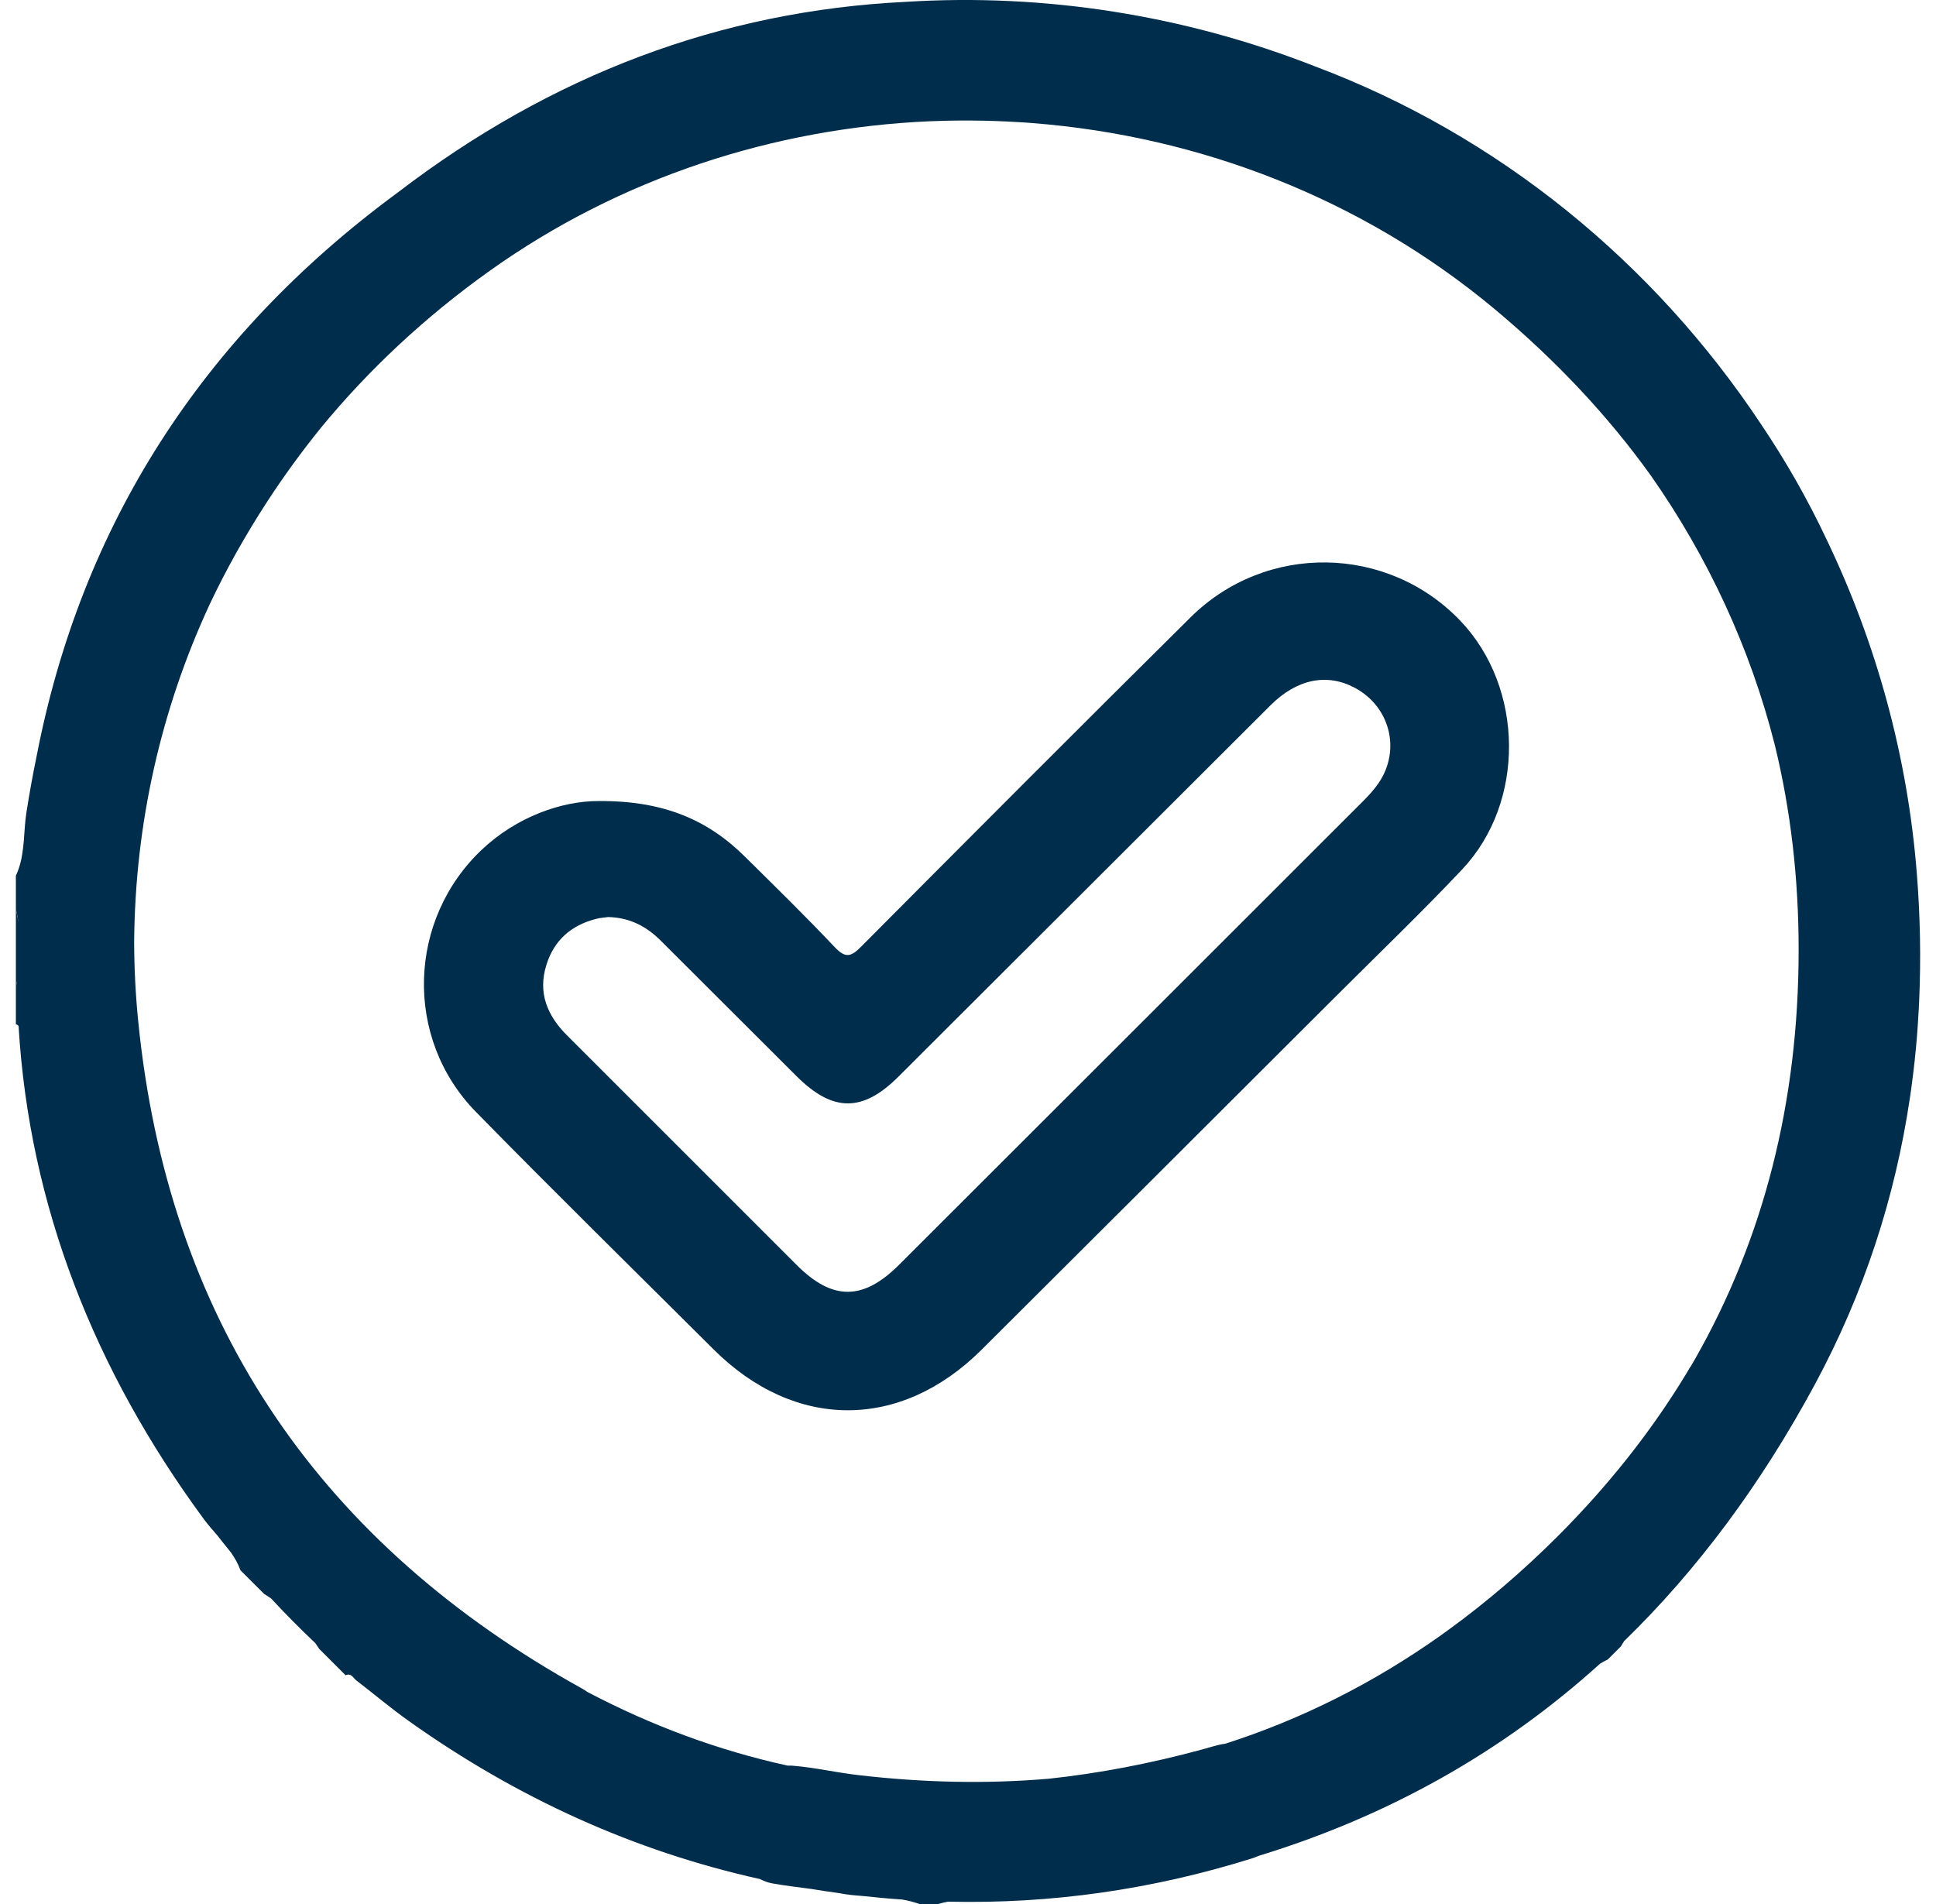 <svg width="61" height="60" viewBox="0 0 61 60" fill="none" xmlns="http://www.w3.org/2000/svg">
<path d="M60.218 34.324C60.243 34.141 60.266 33.958 60.288 33.775C60.347 33.289 60.393 32.799 60.426 32.308C60.437 32.154 60.446 31.999 60.454 31.844C60.459 31.739 60.465 31.634 60.47 31.53C60.528 30.207 60.503 28.867 60.395 27.513C60.103 23.829 59.123 20.283 57.571 17.039C56.967 15.752 56.268 14.526 55.48 13.357C52.117 8.294 47.245 4.279 41.445 2.096C37.336 0.48 32.909 -0.218 28.53 0.059C22.727 0.341 17.373 2.354 12.523 6.074C6.358 10.61 2.555 16.57 1.151 23.843C1.029 24.43 0.923 25.022 0.83 25.621C0.785 25.914 0.774 26.214 0.749 26.511C0.741 26.589 0.733 26.667 0.724 26.747C0.689 27.036 0.63 27.322 0.5 27.594V28.647C0.527 28.758 0.549 28.869 0.567 28.98C0.542 29.618 0.53 30.263 0.536 30.918C0.525 30.981 0.514 31.042 0.5 31.105V32.274C0.539 32.288 0.566 32.308 0.585 32.33C0.923 38.018 2.987 43.195 6.411 47.856C6.546 48.039 6.696 48.209 6.847 48.383C6.988 48.564 7.132 48.744 7.277 48.922C7.398 49.096 7.503 49.279 7.577 49.484C7.826 49.732 8.073 49.979 8.322 50.228C8.399 50.275 8.472 50.325 8.546 50.375C8.995 50.861 9.459 51.329 9.936 51.779C9.979 51.84 10.021 51.901 10.062 51.965C10.337 52.24 10.614 52.517 10.89 52.792C11.066 52.711 11.128 52.877 11.225 52.952C11.781 53.379 12.318 53.835 12.89 54.24C16.305 56.668 19.988 58.335 23.947 59.214C24.069 59.278 24.198 59.325 24.334 59.35C24.739 59.423 25.15 59.471 25.56 59.525C25.843 59.572 26.127 59.615 26.412 59.653C26.431 59.656 26.449 59.659 26.467 59.662C26.701 59.708 26.939 59.73 27.179 59.747C27.594 59.792 28.012 59.831 28.432 59.859C28.613 59.892 28.794 59.936 28.972 60H29.558C29.661 59.969 29.766 59.945 29.871 59.926C33.127 60.002 36.316 59.542 39.436 58.566C39.511 58.543 39.585 58.515 39.654 58.483C43.741 57.233 47.333 55.216 50.419 52.423C50.496 52.378 50.576 52.334 50.657 52.295L51.072 51.881C51.104 51.824 51.138 51.771 51.173 51.716C53.479 49.474 55.487 46.774 57.189 43.616C58.735 40.745 59.709 37.737 60.174 34.622C60.189 34.522 60.203 34.424 60.218 34.324ZM53.249 43.089C53.21 43.156 53.169 43.223 53.13 43.291C52.028 45.107 50.67 46.826 49.051 48.441C47.967 49.521 46.84 50.484 45.671 51.337C45.582 51.401 45.493 51.466 45.404 51.53C43.274 53.042 41.008 54.177 38.614 54.947C38.528 54.959 38.44 54.975 38.352 54.997C38.202 55.036 38.053 55.083 37.903 55.123C36.255 55.572 34.635 55.882 33.044 56.052C31.099 56.218 29.086 56.179 27.005 55.933C26.329 55.853 25.659 55.697 24.98 55.642C24.924 55.638 24.869 55.636 24.813 55.638C22.647 55.163 20.546 54.39 18.508 53.318C18.46 53.283 18.41 53.252 18.358 53.221C18.223 53.142 18.086 53.069 17.951 52.992C9.874 48.383 5.292 41.461 4.359 32.222C4.272 31.369 4.229 30.523 4.227 29.685C4.255 25.956 5.073 22.353 6.601 19.056C7.122 17.952 7.727 16.872 8.414 15.815C8.945 14.999 9.512 14.222 10.11 13.482C11.617 11.649 13.394 9.986 15.424 8.538C19.542 5.6 24.393 4.034 29.298 3.821C29.329 3.821 29.362 3.818 29.395 3.818C29.512 3.813 29.628 3.81 29.746 3.807C29.837 3.805 29.927 3.802 30.02 3.801C30.076 3.801 30.134 3.799 30.19 3.799C30.319 3.799 30.449 3.798 30.579 3.799C30.598 3.799 30.615 3.799 30.634 3.799C31.111 3.802 31.592 3.818 32.074 3.848C32.077 3.848 32.081 3.848 32.082 3.848C32.232 3.857 32.384 3.866 32.535 3.879C37.774 4.288 42.903 6.246 47.086 9.734C49.019 11.348 50.672 13.108 52.031 15.008C53.811 17.552 55.147 20.416 55.922 23.478C56.42 25.524 56.674 27.682 56.672 29.948C56.669 34.746 55.562 39.042 53.406 42.829C53.355 42.917 53.304 43.003 53.254 43.09L53.249 43.089Z" fill="#002D4B"/>
<path d="M0.5 28.647C0.694 29.466 0.679 30.285 0.5 31.103V28.647Z" fill="#002D4B"/>
<path d="M18.872 25.243C20.912 25.229 22.303 25.84 23.465 26.989C24.421 27.935 25.384 28.877 26.308 29.854C26.642 30.206 26.819 30.148 27.129 29.835C30.582 26.364 34.036 22.898 37.514 19.452C39.893 17.094 43.731 17.164 46.019 19.569C48.022 21.673 48.07 25.273 46.074 27.393C44.804 28.741 43.466 30.024 42.154 31.334C38.413 35.068 34.674 38.802 30.929 42.532C28.372 45.081 25.045 45.076 22.484 42.523C19.983 40.031 17.464 37.559 14.994 35.037C12.719 32.713 12.841 28.966 15.203 26.755C16.266 25.76 17.671 25.237 18.872 25.243ZM19.172 28.897C19.075 28.911 18.919 28.92 18.77 28.959C17.996 29.161 17.462 29.625 17.218 30.399C16.939 31.286 17.243 32.004 17.865 32.626C20.278 35.041 22.692 37.456 25.109 39.87C26.232 40.991 27.196 40.988 28.331 39.854C33.205 34.987 38.076 30.118 42.947 25.248C43.125 25.069 43.299 24.88 43.44 24.672C44.148 23.631 43.797 22.263 42.683 21.672C41.805 21.206 40.864 21.397 40.032 22.225C36.124 26.125 32.217 30.027 28.308 33.928C27.177 35.057 26.239 35.051 25.096 33.911C23.673 32.491 22.251 31.073 20.829 29.652C20.386 29.208 19.872 28.92 19.171 28.898L19.172 28.897Z" fill="#002D4B"/>
</svg>
